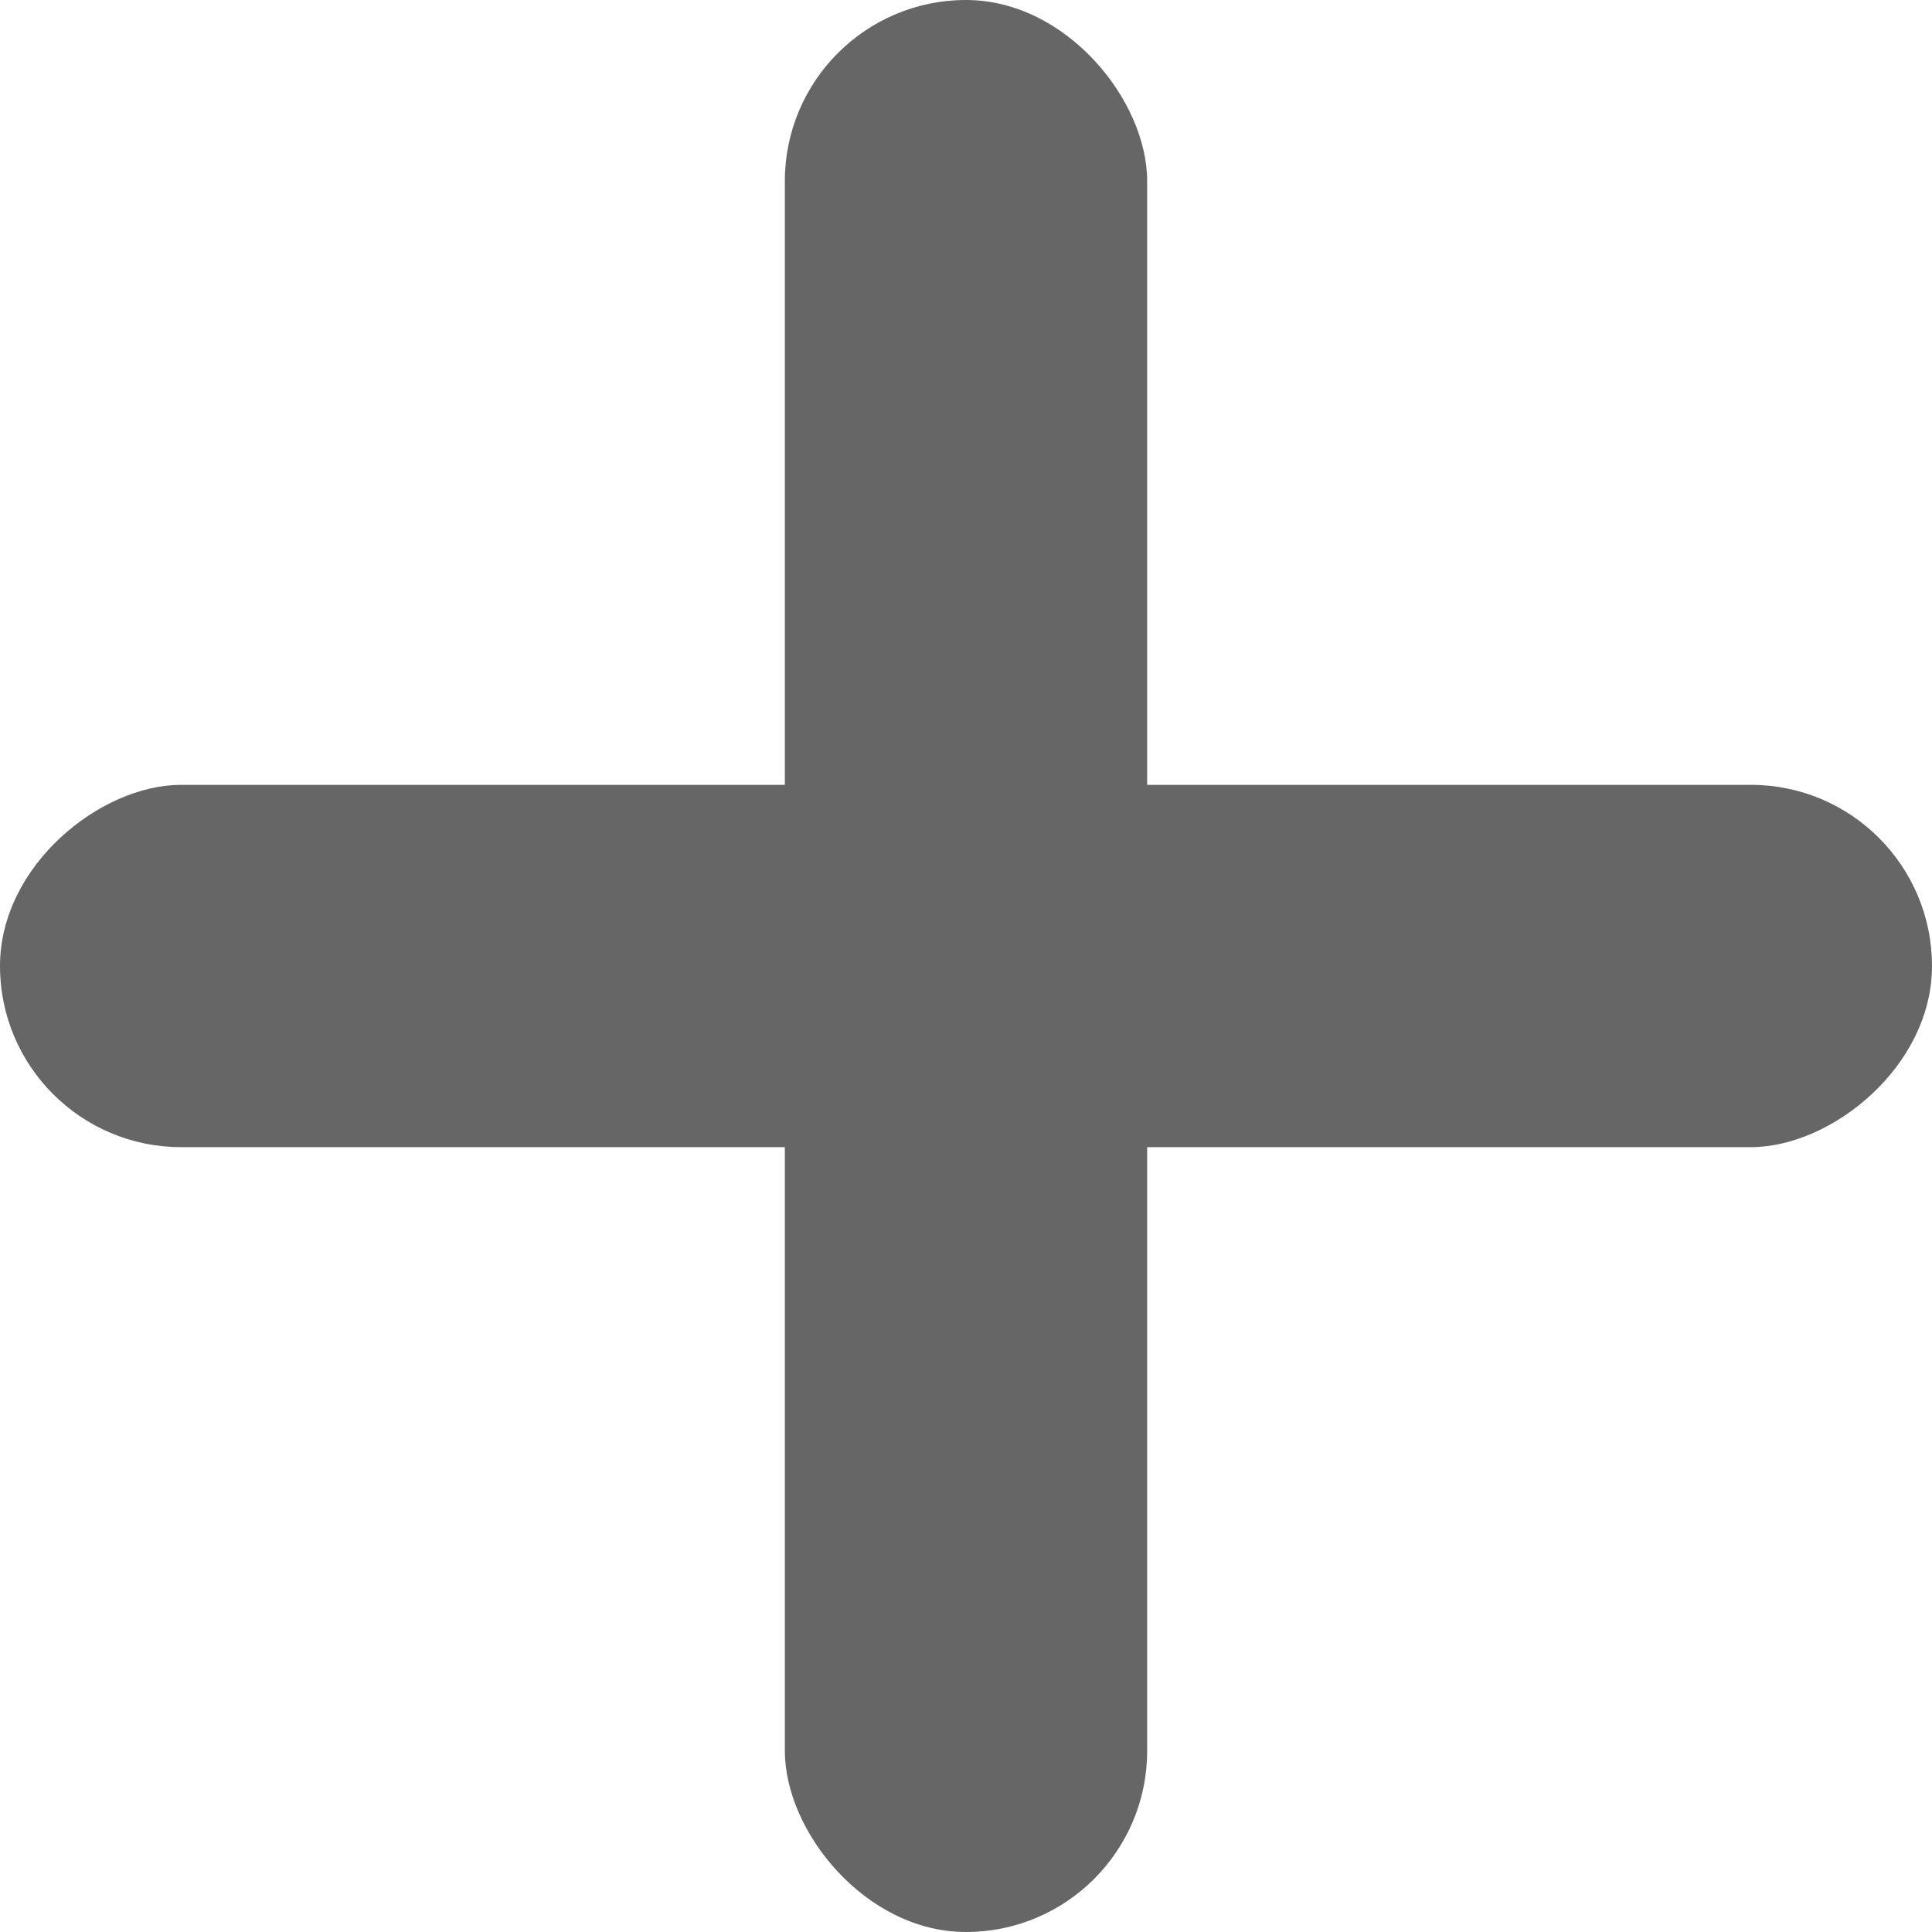 <svg xmlns="http://www.w3.org/2000/svg" id="prefix__sps_plus_icon_configuration_disabled" width="10.974" height="10.974" viewBox="0 0 10.974 10.974">
    <defs>
        <style>
            .prefix__cls-1{fill:#666}
        </style>
    </defs>
    <rect id="prefix__Rectangle_411" width="2.058" height="10.974" class="prefix__cls-1" data-name="Rectangle 411" rx="1.029" transform="translate(4.458)"/>
    <rect id="prefix__Rectangle_412" width="2.058" height="10.974" class="prefix__cls-1" data-name="Rectangle 412" rx="1.029" transform="rotate(90 3.258 7.716)"/>
</svg>
